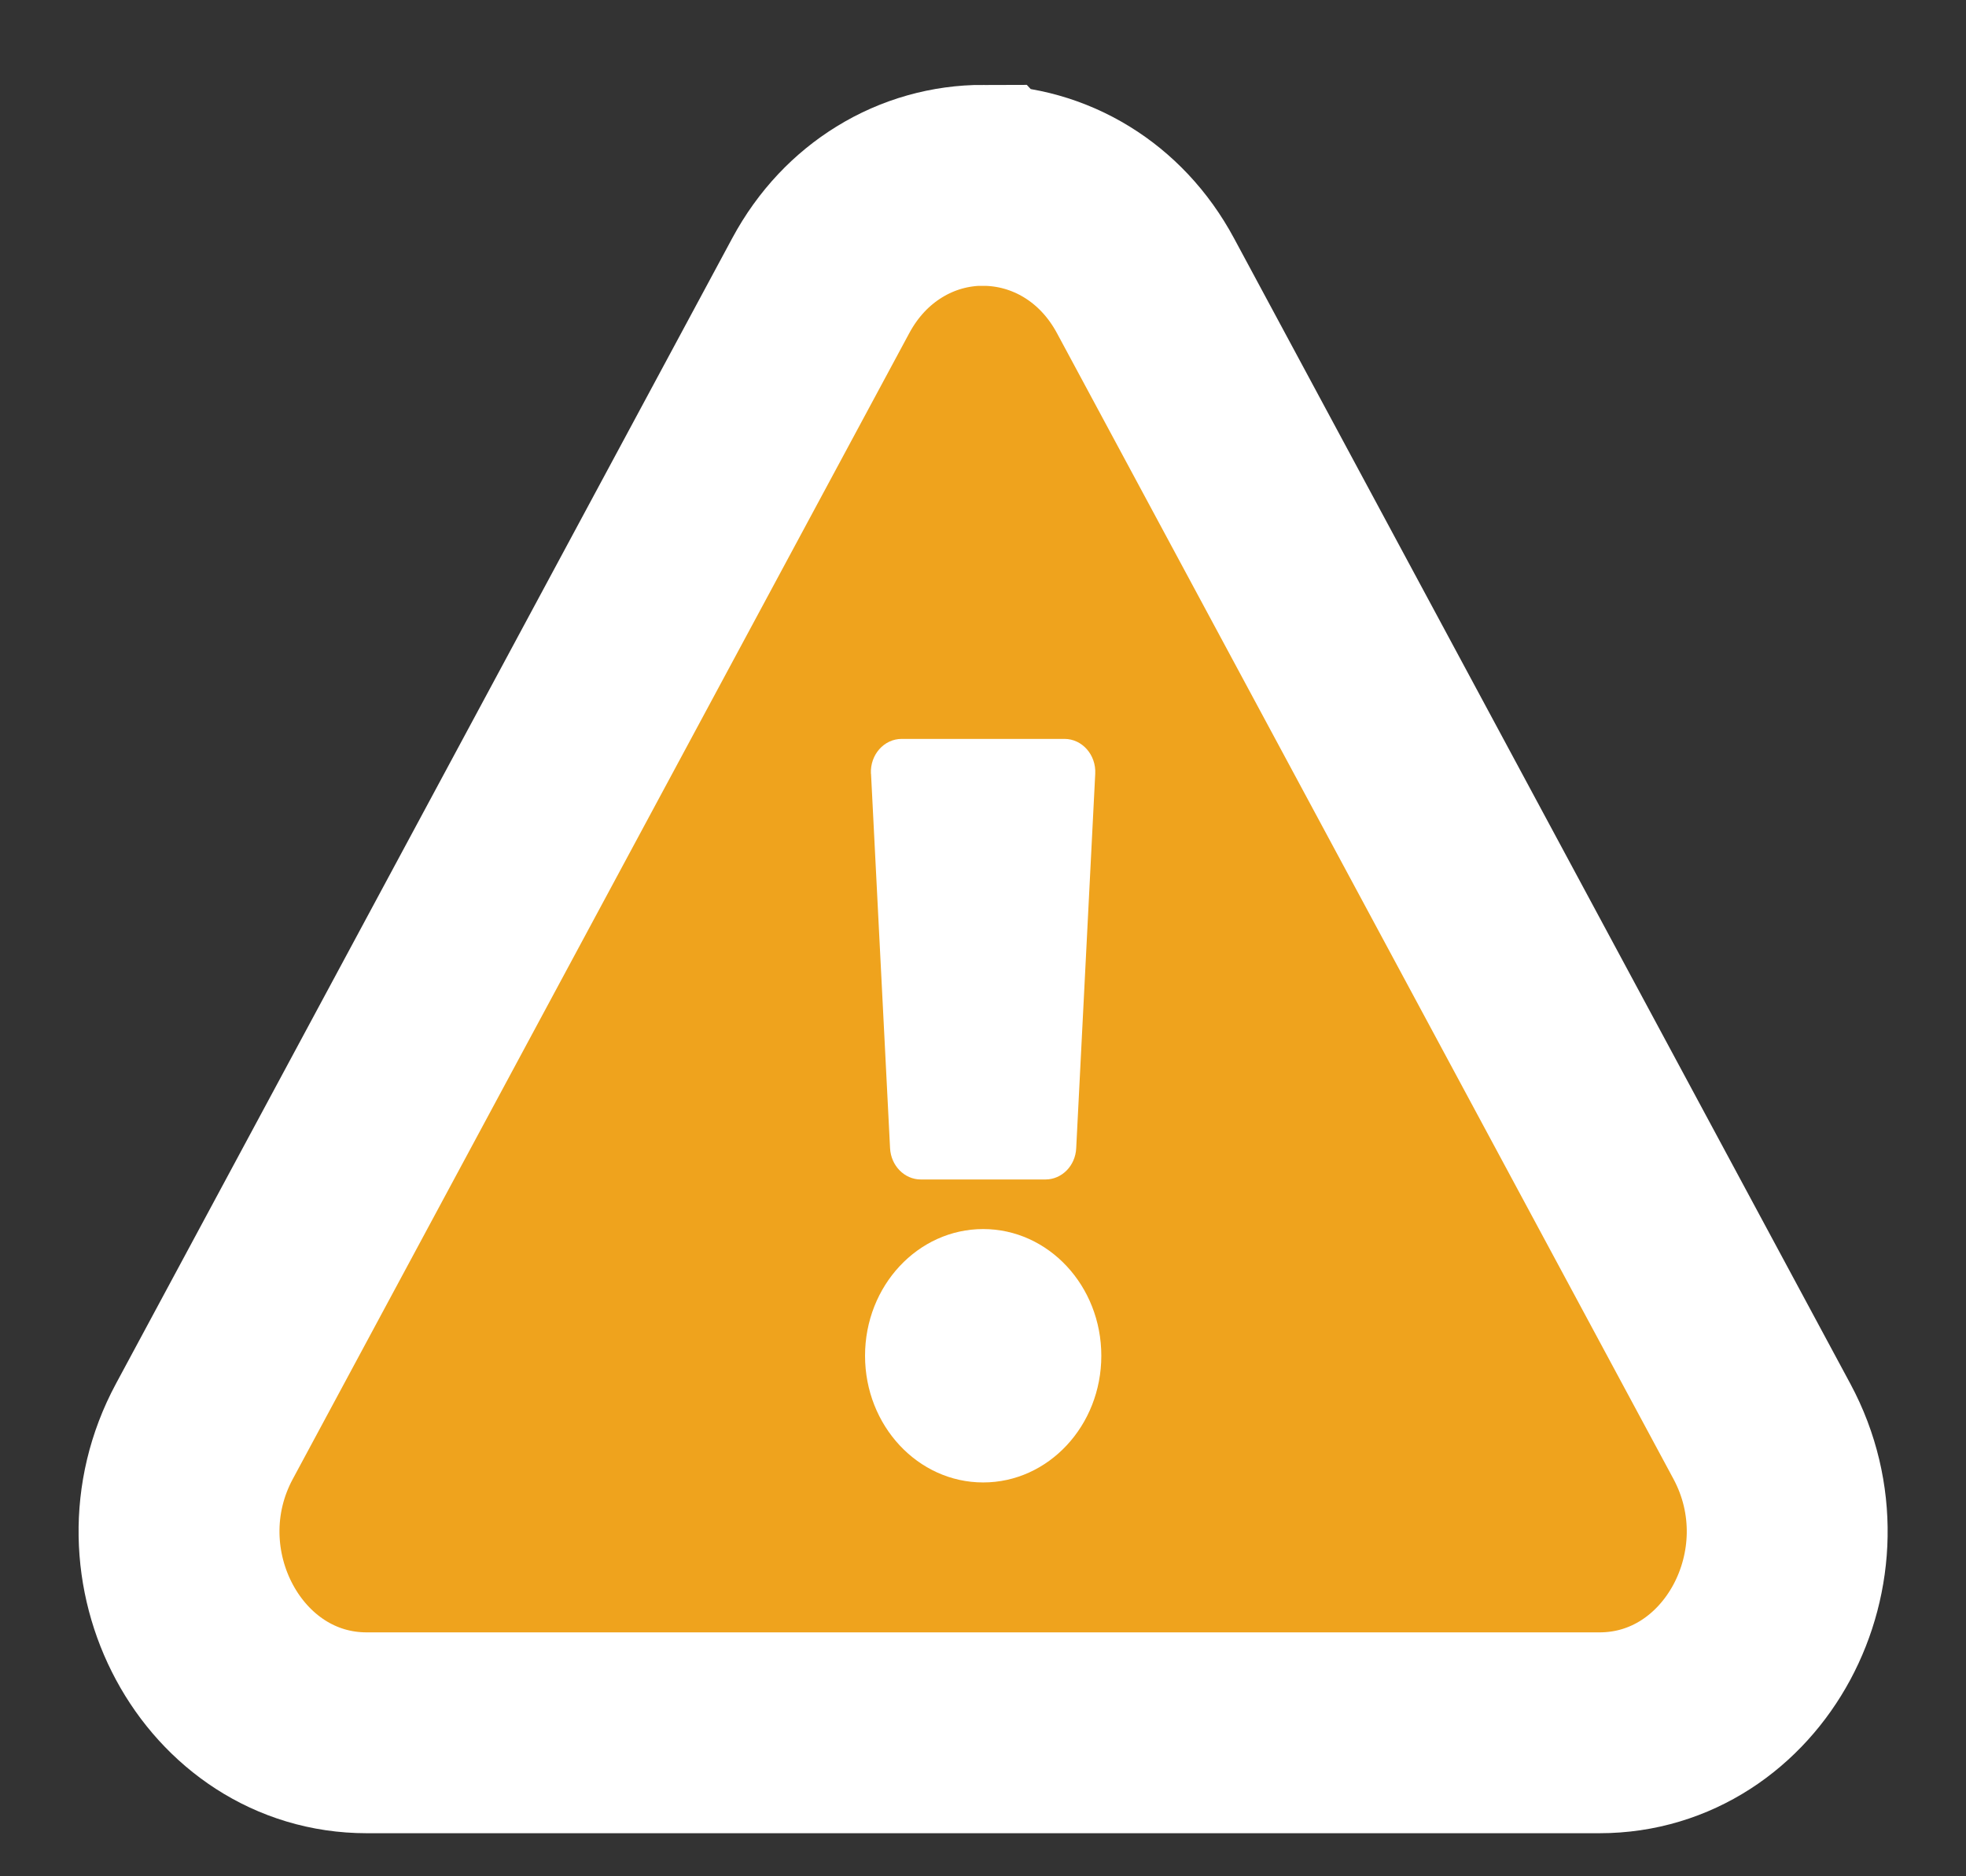 <!--
  - Copyright (C) 2023 PixieBrix, Inc.
  -
  - This program is free software: you can redistribute it and/or modify
  - it under the terms of the GNU Affero General Public License as published by
  - the Free Software Foundation, either version 3 of the License, or
  - (at your option) any later version.
  -
  - This program is distributed in the hope that it will be useful,
  - but WITHOUT ANY WARRANTY; without even the implied warranty of
  - MERCHANTABILITY or FITNESS FOR A PARTICULAR PURPOSE.  See the
  - GNU Affero General Public License for more details.
  -
  - You should have received a copy of the GNU Affero General Public License
  - along with this program.  If not, see <http://www.gnu.org/licenses/>.
  -->

<svg width="22" viewBox="0 0 22 21" xmlns="http://www.w3.org/2000/svg">
  <rect x="0" y="0" width="22" height="21" fill="#333333" stroke="none"/>
  <path d="m11.002 2.075c0.365 0 0.73 0.101 1.052 0.3 0.303 0.187 0.57 0.461 0.765 0.824l6.897 12.821c0.403 0.75 0.352 1.593-1e-3 2.249-0.354 0.657-1.01 1.125-1.817 1.125h-13.794c-0.807 0-1.463-0.469-1.816-1.125-0.354-0.657-0.404-1.501-0.001-2.249l6.897-12.822c0.195-0.363 0.462-0.637 0.765-0.824 0.323-0.2 0.687-0.3 1.052-0.3z" fill="#EFA31D" stroke="#fff" stroke-width="2.248"/>
  <path d="m11.002 13.756c-0.73 0-1.322 0.635-1.322 1.418 0 0.783 0.592 1.418 1.322 1.418s1.322-0.635 1.322-1.418c0-0.783-0.592-1.418-1.322-1.418zm-1.255-5.096 0.213 4.191c0.01 0.196 0.161 0.35 0.344 0.35h1.395c0.183 0 0.335-0.153 0.344-0.35l0.213-4.191c0.011-0.212-0.147-0.39-0.344-0.39h-1.822c-0.198 0-0.355 0.178-0.344 0.39z" fill="#fff"/>
</svg>
